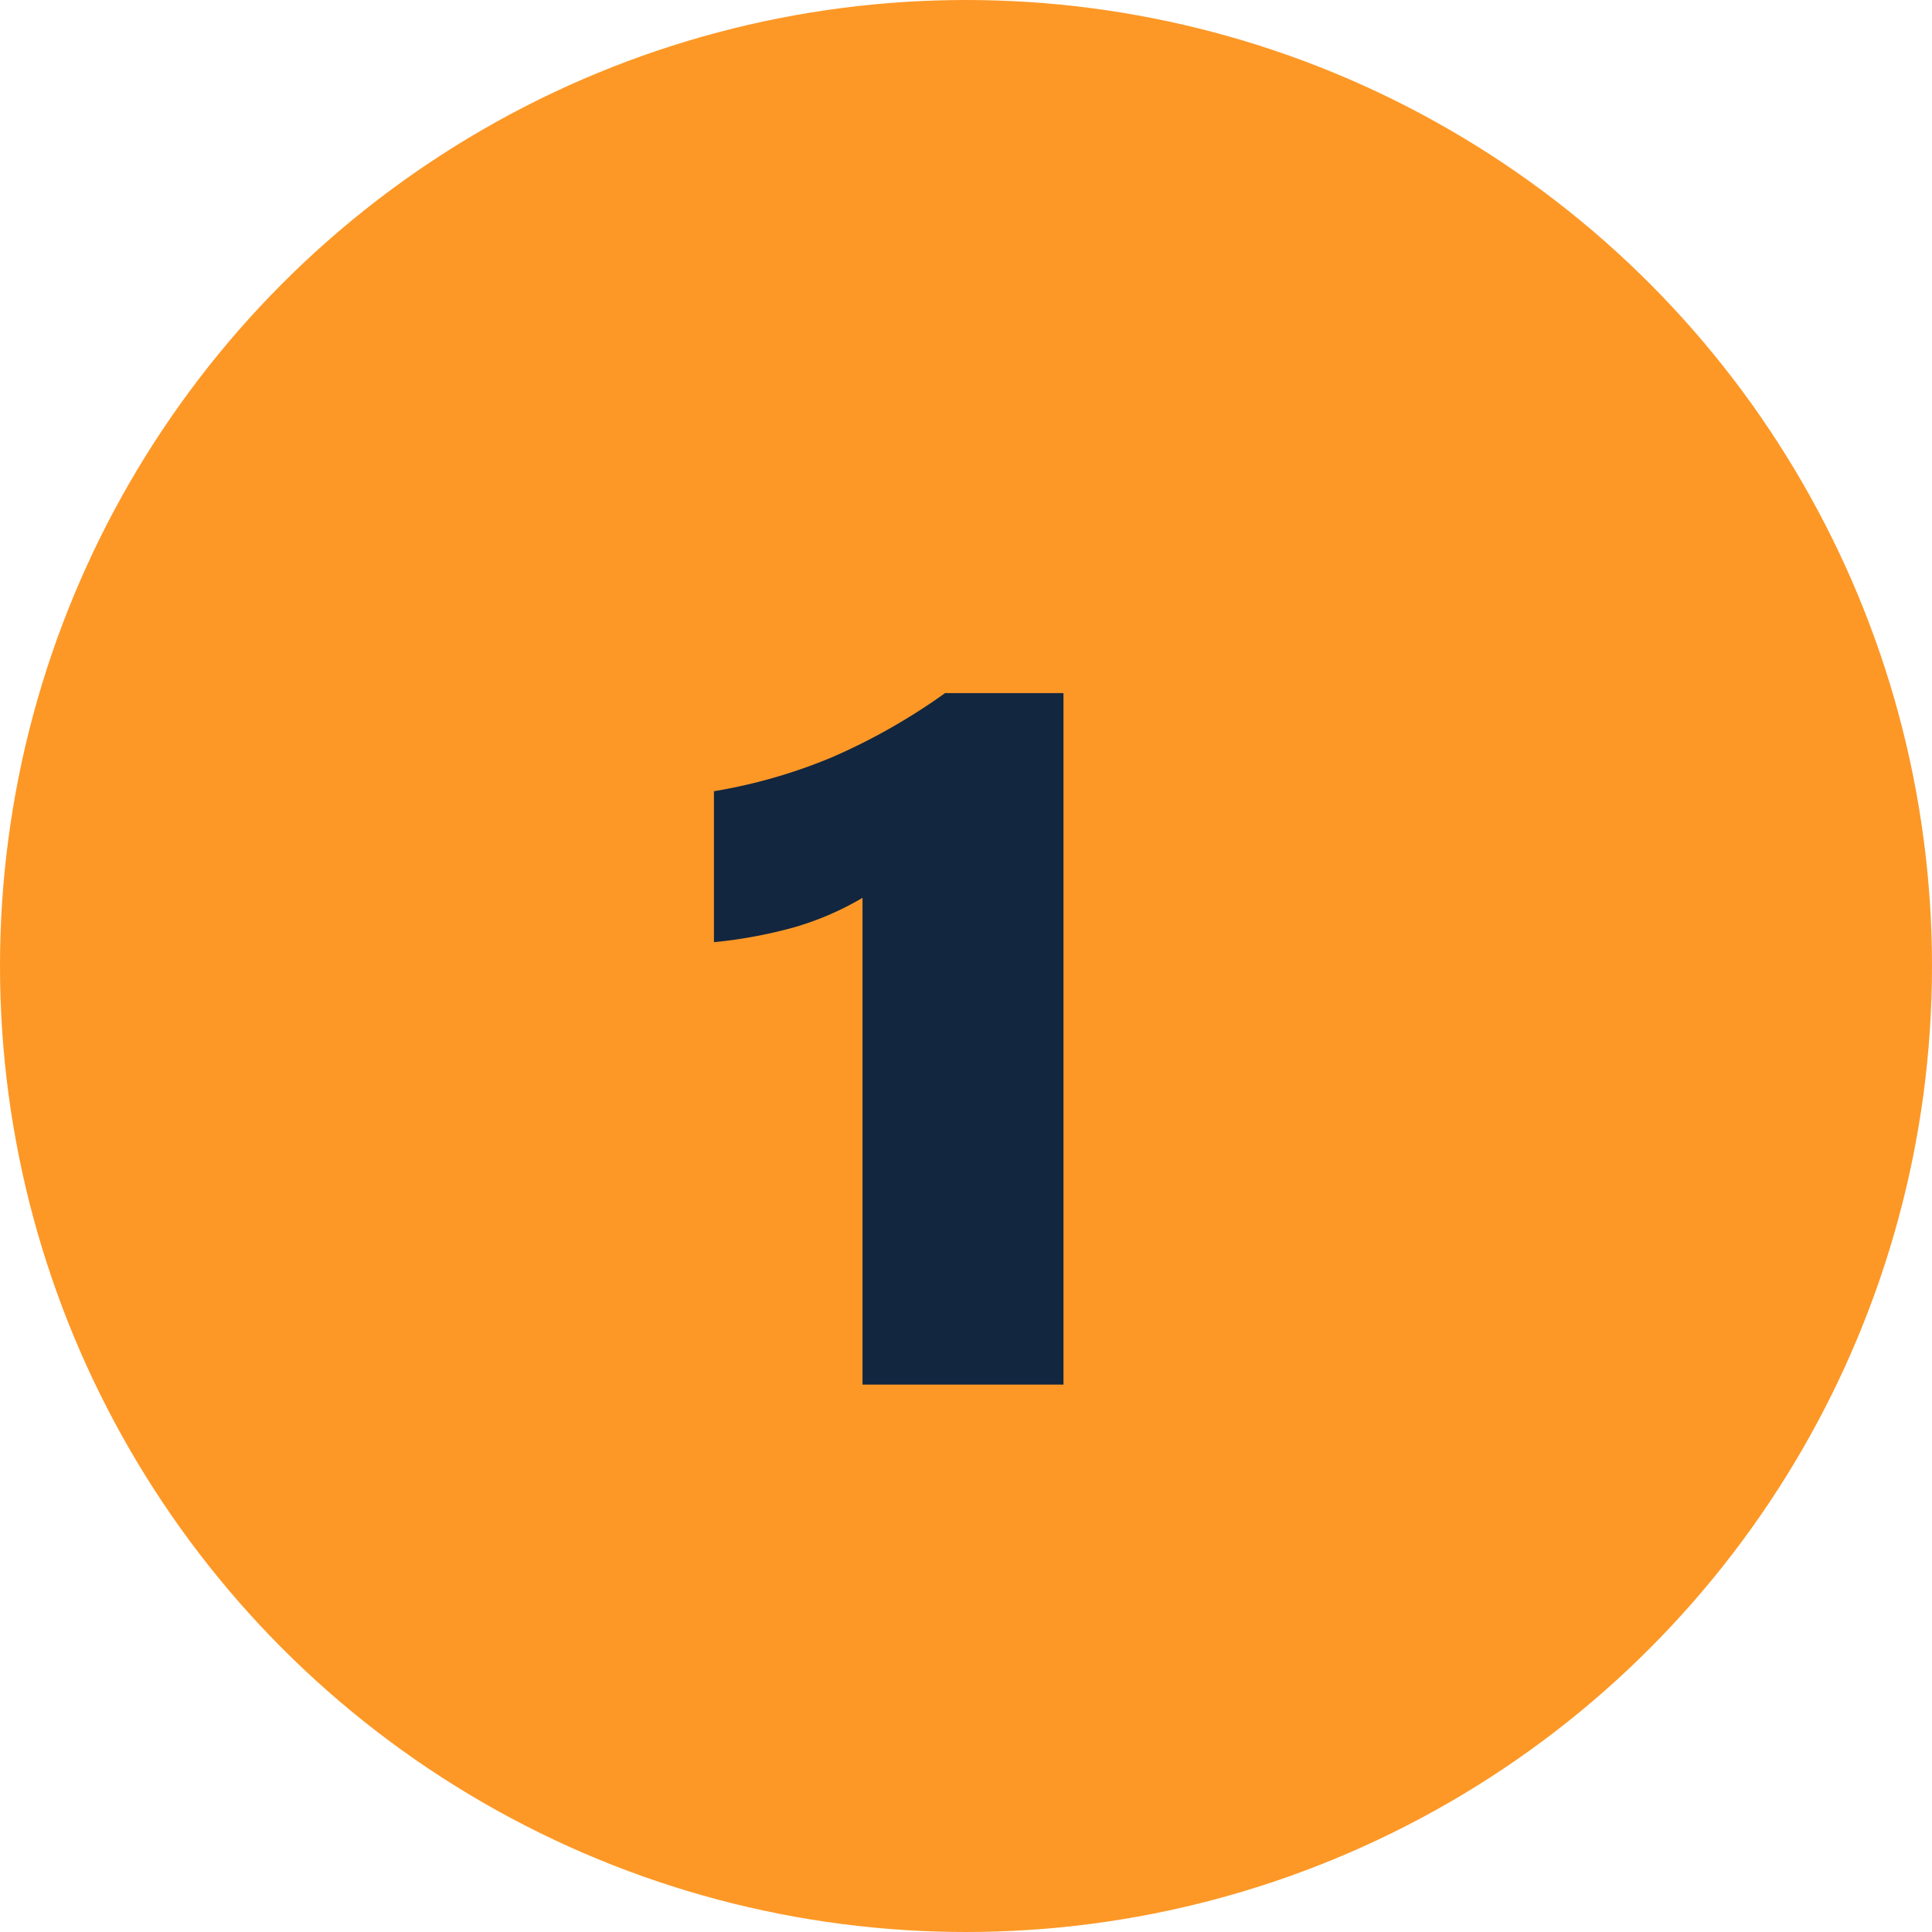 <svg xmlns="http://www.w3.org/2000/svg" width="60" height="60" viewBox="0 0 60 60">
  <g id="Grupo_1176664" data-name="Grupo 1176664" transform="translate(-194.301 -5205.521)">
    <circle id="Elipse_3951" data-name="Elipse 3951" cx="30" cy="30" r="30" transform="translate(194.301 5205.521)" fill="#fd9826"/>
    <path id="Trazado_1031754" data-name="Trazado 1031754" d="M5.786,32V16.883a9.218,9.218,0,0,1-2.124.916,14.633,14.633,0,0,1-2.49.461V13.572A16.454,16.454,0,0,0,4.856,12.51,19.011,19.011,0,0,0,8.35,10.525h3.677V32Z" transform="translate(215.301 5216.521)" fill="#12263f"/>
  </g>
</svg>
